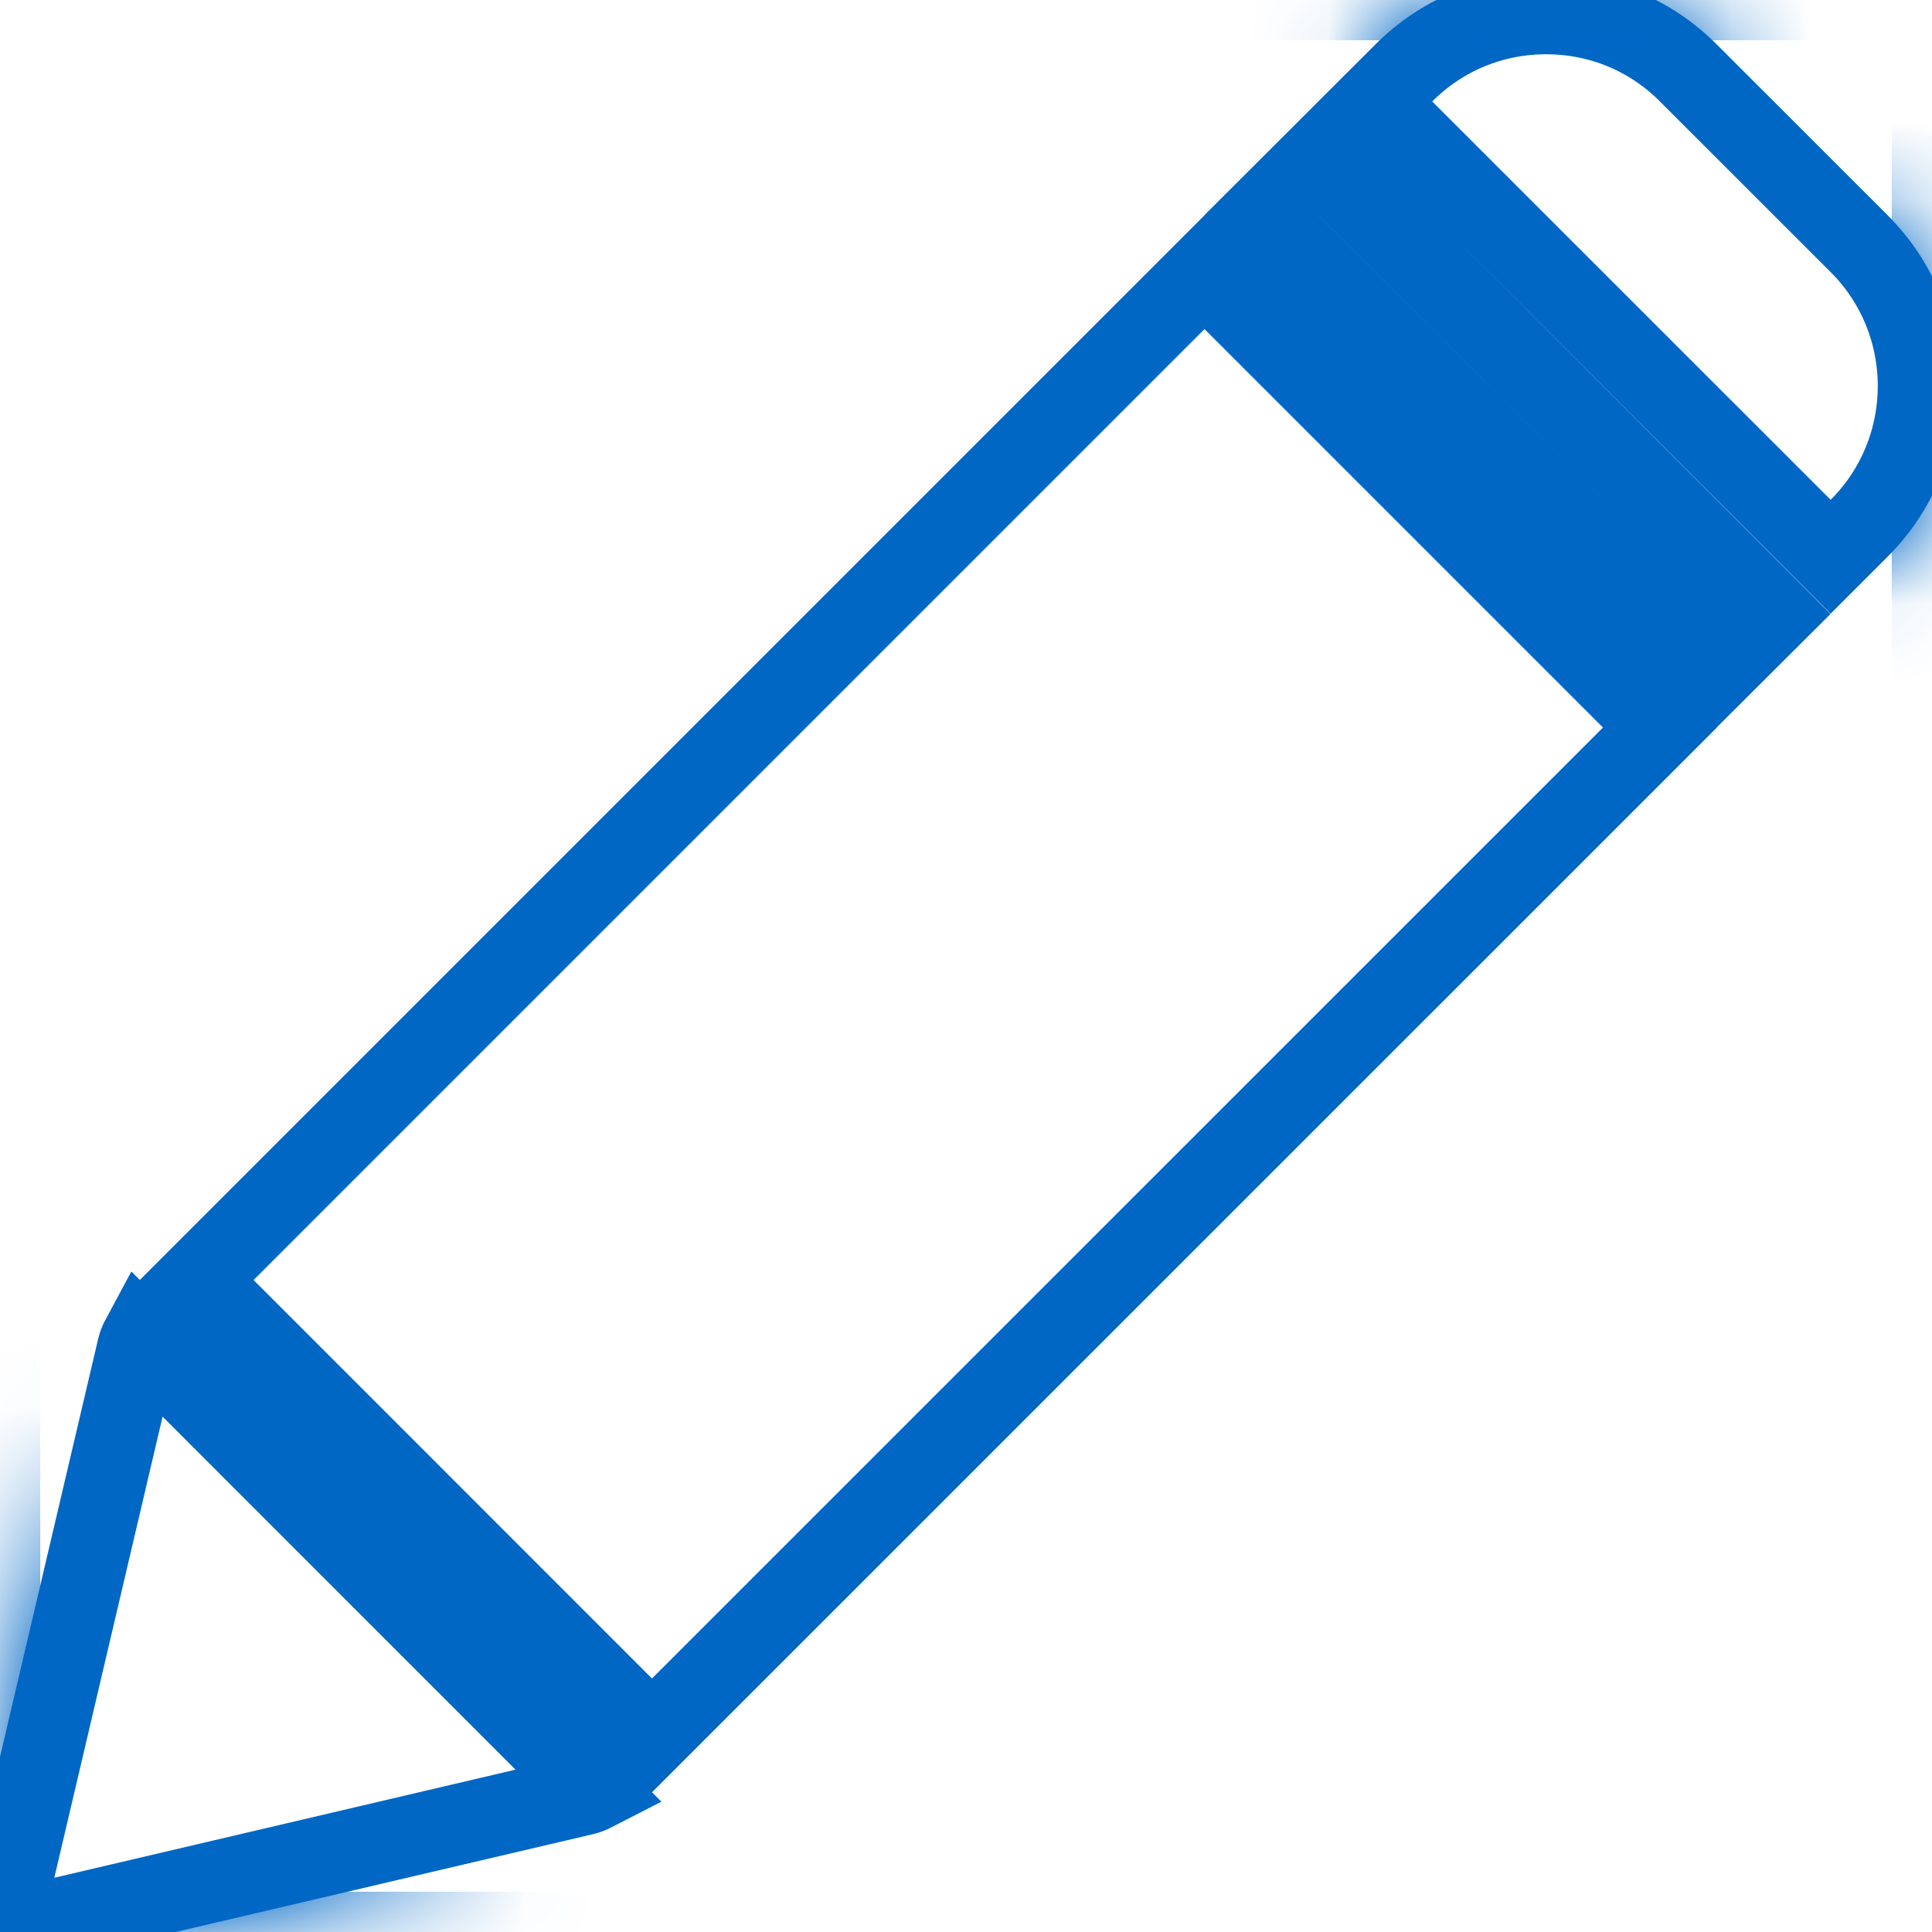 <?xml version="1.0" encoding="UTF-8"?>
<svg width="24px" height="24px" viewBox="0 0 24 24" version="1.1" xmlns="http://www.w3.org/2000/svg" xmlns:xlink="http://www.w3.org/1999/xlink">
    <defs>
        <path d="M1.753,16.624 L7.378,22.25 C7.339,22.27 7.299,22.287 7.256,22.297 L7.256,22.297 L0.789,23.813 C0.613,23.854 0.44,23.799 0.321,23.68 C0.199,23.557 0.148,23.38 0.188,23.212 L0.188,23.212 L1.706,16.747 C1.716,16.704 1.732,16.663 1.753,16.624 L1.753,16.624 Z M14.963,3.381 L20.62,9.038 L8.099,21.558 L2.443,15.901 L14.963,3.381 Z M16.377,1.966 L22.032,7.626 L21.324,8.332 L15.669,2.673 L16.377,1.966 Z M19.206,0.174 C19.874,0.174 20.502,0.433 20.974,0.907 L20.974,0.907 L23.095,3.027 C24.07,4.002 24.07,5.588 23.095,6.562 L23.095,6.562 L22.741,6.916 L17.084,1.26 L17.438,0.907 C17.91,0.434 18.538,0.174 19.206,0.174 Z" id="path-1"></path>
    </defs>
    <g id="symbol" stroke="#0067C5" stroke-width="1" fill="none">
        <g id="Oversikten-/-veiledergrupper-/-smal-åpen-v2-valgt---hover-edit" transform="translate(-220, -94)">
            <g id="Group-4" transform="translate(15, 57)">
                <g id="FILL/edition/-pencil-2" transform="translate(205, 37)">
                    <mask id="mask-2" fill="white">
                        <use xlink:href="#path-1"></use>
                    </mask>
                    <use id="Mask" fill="none" fill-rule="nonzero" xlink:href="#path-1"></use>
                    <g id="pen" stroke-width="1" fill-rule="evenodd" mask="url(#mask-2)" fill="none">
                        <g transform="translate(12, 12) scale(1, -1) translate(-12, -12) " id="Rectangle-3" >
                            <rect x="0" y="0" width="24" height="24"></rect>
                        </g>
                    </g>
                </g>
            </g>
        </g>
    </g>
</svg>

